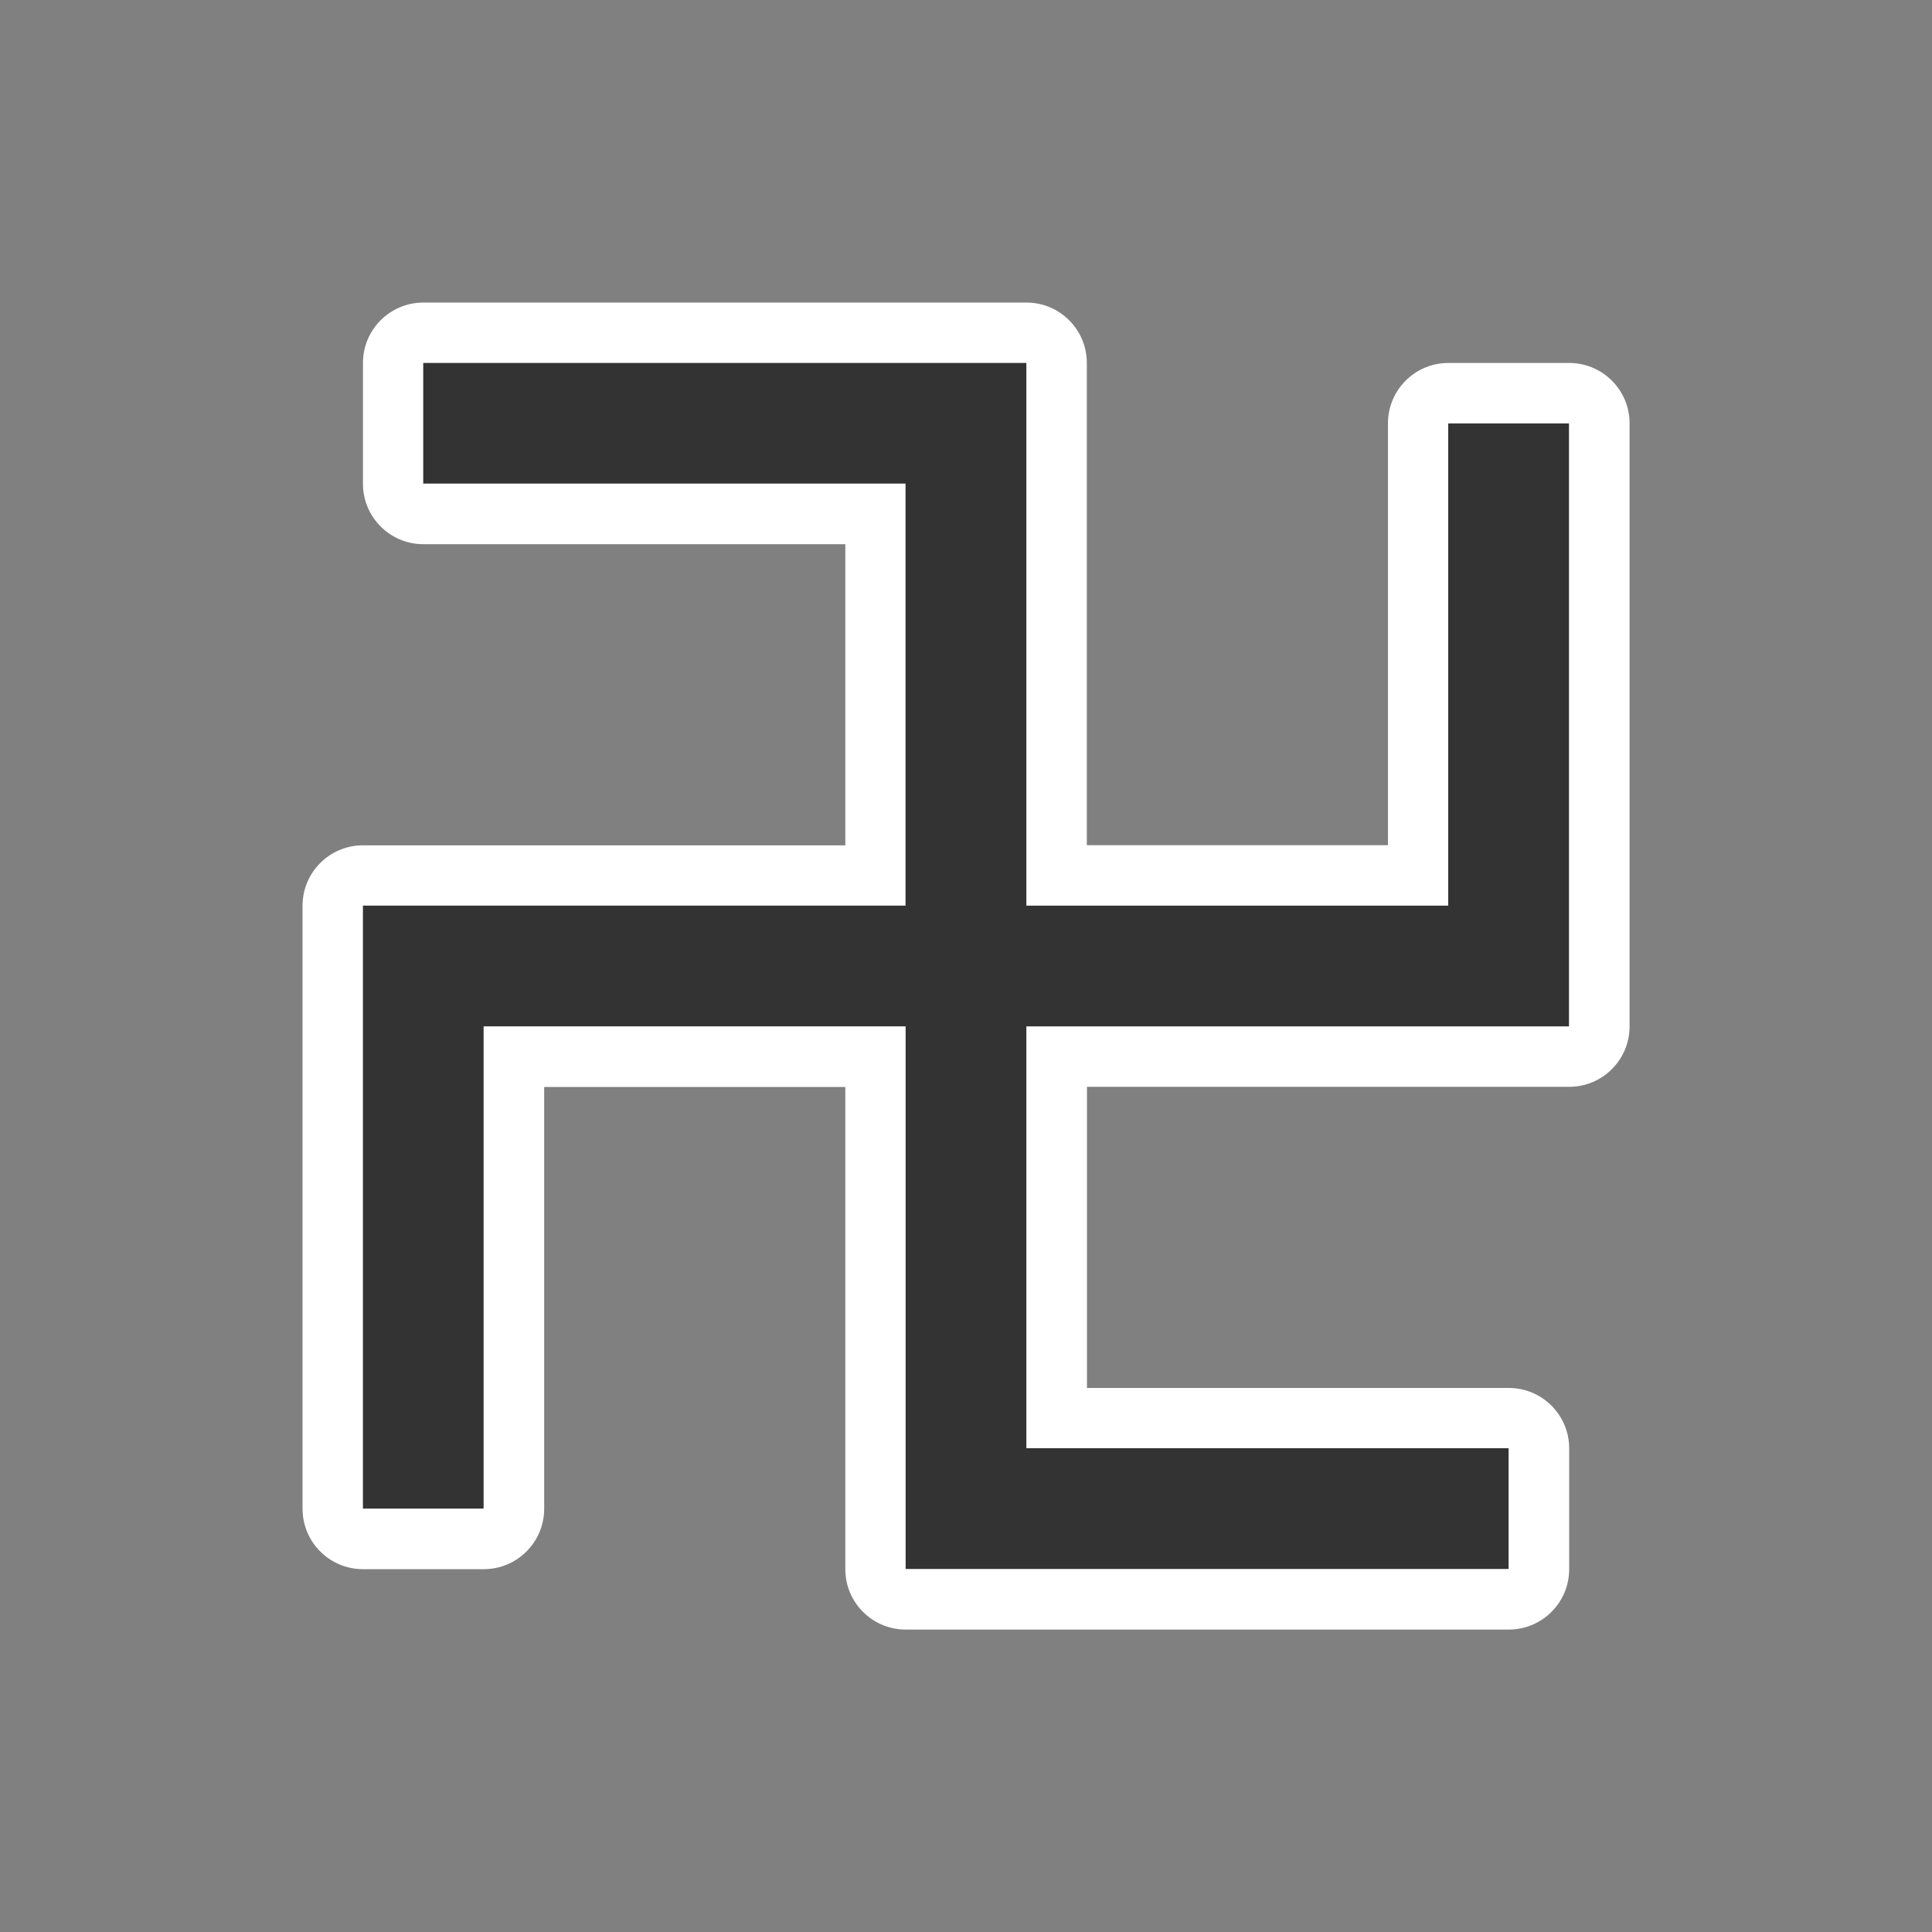 <?xml version="1.0" encoding="utf-8"?>
<!-- Generator: Adobe Illustrator 16.0.0, SVG Export Plug-In . SVG Version: 6.00 Build 0)  -->
<!DOCTYPE svg PUBLIC "-//W3C//DTD SVG 1.1//EN" "http://www.w3.org/Graphics/SVG/1.1/DTD/svg11.dtd">
<svg version="1.1" id="Icon" xmlns="http://www.w3.org/2000/svg" xmlns:xlink="http://www.w3.org/1999/xlink" x="0px" y="0px"
	 width="15px" height="15px" viewBox="24.5 24.5 15 15" enable-background="new 24.5 24.5 15 15" xml:space="preserve">
<rect x="24.5" y="24.5" width="15" height="15" fill="#808080" stroke="none"/>
<rect x="24.5" y="24.5" fill="none" width="15" height="15"/>
<g>
	<polygon fill="#333333" points="36.682,32.469 36.682,27.787 35.744,27.787 35.744,31.531 32.469,31.531 32.469,27.318 
		27.787,27.318 27.787,28.255 31.531,28.255 31.531,31.531 27.318,31.531 27.318,36.213 28.255,36.213 28.255,32.469 31.531,32.469 
		31.531,36.682 36.213,36.682 36.213,35.744 32.469,35.744 32.469,32.469 	"/>
	<path fill="#FFFFFF" d="M32.469,27.318v4.213h3.275v-3.744h0.938v4.682h-4.213v3.275h3.744v0.938h-4.682v-4.213h-3.276v3.744
		h-0.938v-4.682h4.213v-3.276h-3.745v-0.938H32.469 M32.469,26.849h-4.682c-0.259,0-0.469,0.21-0.469,0.469v0.938
		c0,0.259,0.21,0.469,0.469,0.469h3.276v2.338h-3.745c-0.259,0-0.469,0.21-0.469,0.469v4.682c0,0.259,0.21,0.469,0.469,0.469h0.938
		c0.259,0,0.469-0.21,0.469-0.469v-3.275h2.338v3.744c0,0.259,0.21,0.469,0.469,0.469h4.682c0.259,0,0.469-0.21,0.469-0.469v-0.938
		c0-0.259-0.21-0.469-0.469-0.469h-3.275v-2.338h3.744c0.259,0,0.469-0.21,0.469-0.469v-4.682c0-0.259-0.21-0.469-0.469-0.469
		h-0.938c-0.259,0-0.469,0.21-0.469,0.469v3.275h-2.338v-3.745C32.938,27.059,32.728,26.849,32.469,26.849L32.469,26.849z"/>
</g>
</svg>
